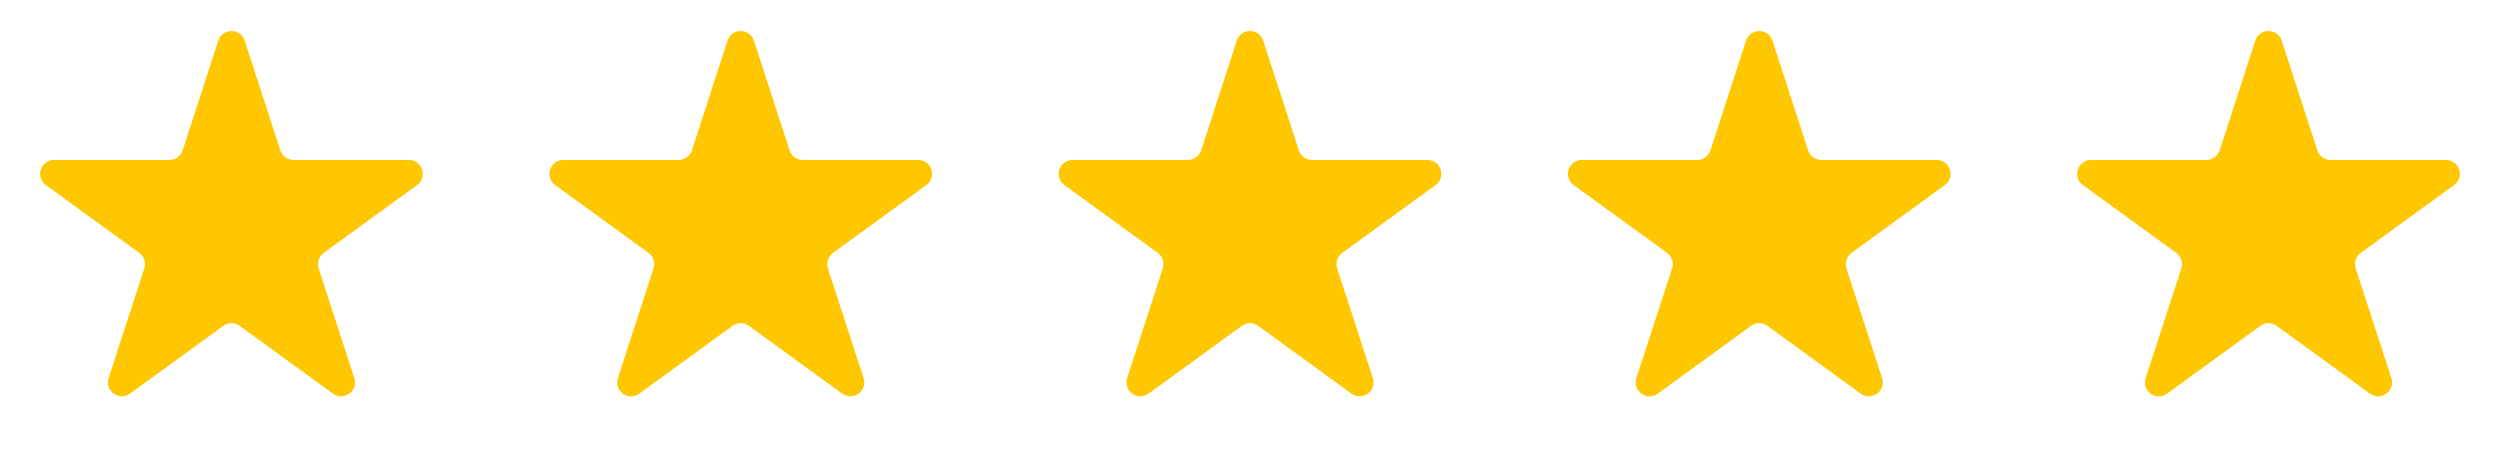 <svg width="108" height="20" viewBox="0 0 108 20" fill="none" xmlns="http://www.w3.org/2000/svg">
<path d="M9.429 1.756C9.609 1.203 10.391 1.203 10.571 1.756L12.11 6.495C12.191 6.742 12.421 6.91 12.681 6.91H17.664C18.245 6.91 18.487 7.654 18.017 7.995L13.985 10.924C13.775 11.077 13.687 11.348 13.767 11.595L15.307 16.334C15.487 16.887 14.854 17.346 14.384 17.005L10.353 14.076C10.142 13.923 9.858 13.923 9.647 14.076L5.616 17.005C5.146 17.346 4.513 16.887 4.693 16.334L6.233 11.595C6.313 11.348 6.225 11.077 6.015 10.924L1.983 7.995C1.513 7.654 1.755 6.91 2.336 6.91H7.319C7.579 6.91 7.809 6.742 7.89 6.495L9.429 1.756Z" fill="#FFC700"/>
<path d="M31.429 1.756C31.609 1.203 32.391 1.203 32.571 1.756L34.11 6.495C34.191 6.742 34.421 6.91 34.681 6.91H39.664C40.245 6.91 40.487 7.654 40.017 7.995L35.985 10.924C35.775 11.077 35.687 11.348 35.767 11.595L37.307 16.334C37.487 16.887 36.854 17.346 36.384 17.005L32.353 14.076C32.142 13.923 31.858 13.923 31.647 14.076L27.616 17.005C27.146 17.346 26.513 16.887 26.693 16.334L28.233 11.595C28.313 11.348 28.225 11.077 28.015 10.924L23.983 7.995C23.513 7.654 23.755 6.91 24.336 6.91H29.319C29.579 6.91 29.809 6.742 29.89 6.495L31.429 1.756Z" fill="#FFC700"/>
<path d="M53.429 1.756C53.609 1.203 54.391 1.203 54.571 1.756L56.11 6.495C56.191 6.742 56.421 6.91 56.681 6.91H61.664C62.245 6.91 62.487 7.654 62.017 7.995L57.985 10.924C57.775 11.077 57.687 11.348 57.767 11.595L59.307 16.334C59.487 16.887 58.854 17.346 58.384 17.005L54.353 14.076C54.142 13.923 53.858 13.923 53.647 14.076L49.616 17.005C49.146 17.346 48.513 16.887 48.693 16.334L50.233 11.595C50.313 11.348 50.225 11.077 50.015 10.924L45.983 7.995C45.513 7.654 45.755 6.91 46.336 6.91H51.319C51.579 6.91 51.809 6.742 51.89 6.495L53.429 1.756Z" fill="#FFC700"/>
<path d="M75.429 1.756C75.609 1.203 76.391 1.203 76.571 1.756L78.11 6.495C78.191 6.742 78.421 6.91 78.681 6.91H83.664C84.245 6.91 84.487 7.654 84.017 7.995L79.985 10.924C79.775 11.077 79.687 11.348 79.767 11.595L81.307 16.334C81.487 16.887 80.854 17.346 80.384 17.005L76.353 14.076C76.142 13.923 75.858 13.923 75.647 14.076L71.616 17.005C71.146 17.346 70.513 16.887 70.693 16.334L72.233 11.595C72.313 11.348 72.225 11.077 72.015 10.924L67.983 7.995C67.513 7.654 67.755 6.91 68.336 6.91H73.319C73.579 6.91 73.809 6.742 73.89 6.495L75.429 1.756Z" fill="#FFC700"/>
<path d="M97.429 1.756C97.609 1.203 98.391 1.203 98.571 1.756L100.11 6.495C100.191 6.742 100.421 6.91 100.681 6.91H105.664C106.245 6.91 106.487 7.654 106.017 7.995L101.985 10.924C101.775 11.077 101.687 11.348 101.767 11.595L103.307 16.334C103.487 16.887 102.854 17.346 102.384 17.005L98.353 14.076C98.142 13.923 97.858 13.923 97.647 14.076L93.616 17.005C93.146 17.346 92.513 16.887 92.693 16.334L94.233 11.595C94.313 11.348 94.225 11.077 94.015 10.924L89.983 7.995C89.513 7.654 89.755 6.91 90.336 6.91H95.319C95.579 6.91 95.809 6.742 95.89 6.495L97.429 1.756Z" fill="#FFC700"/>
</svg>
